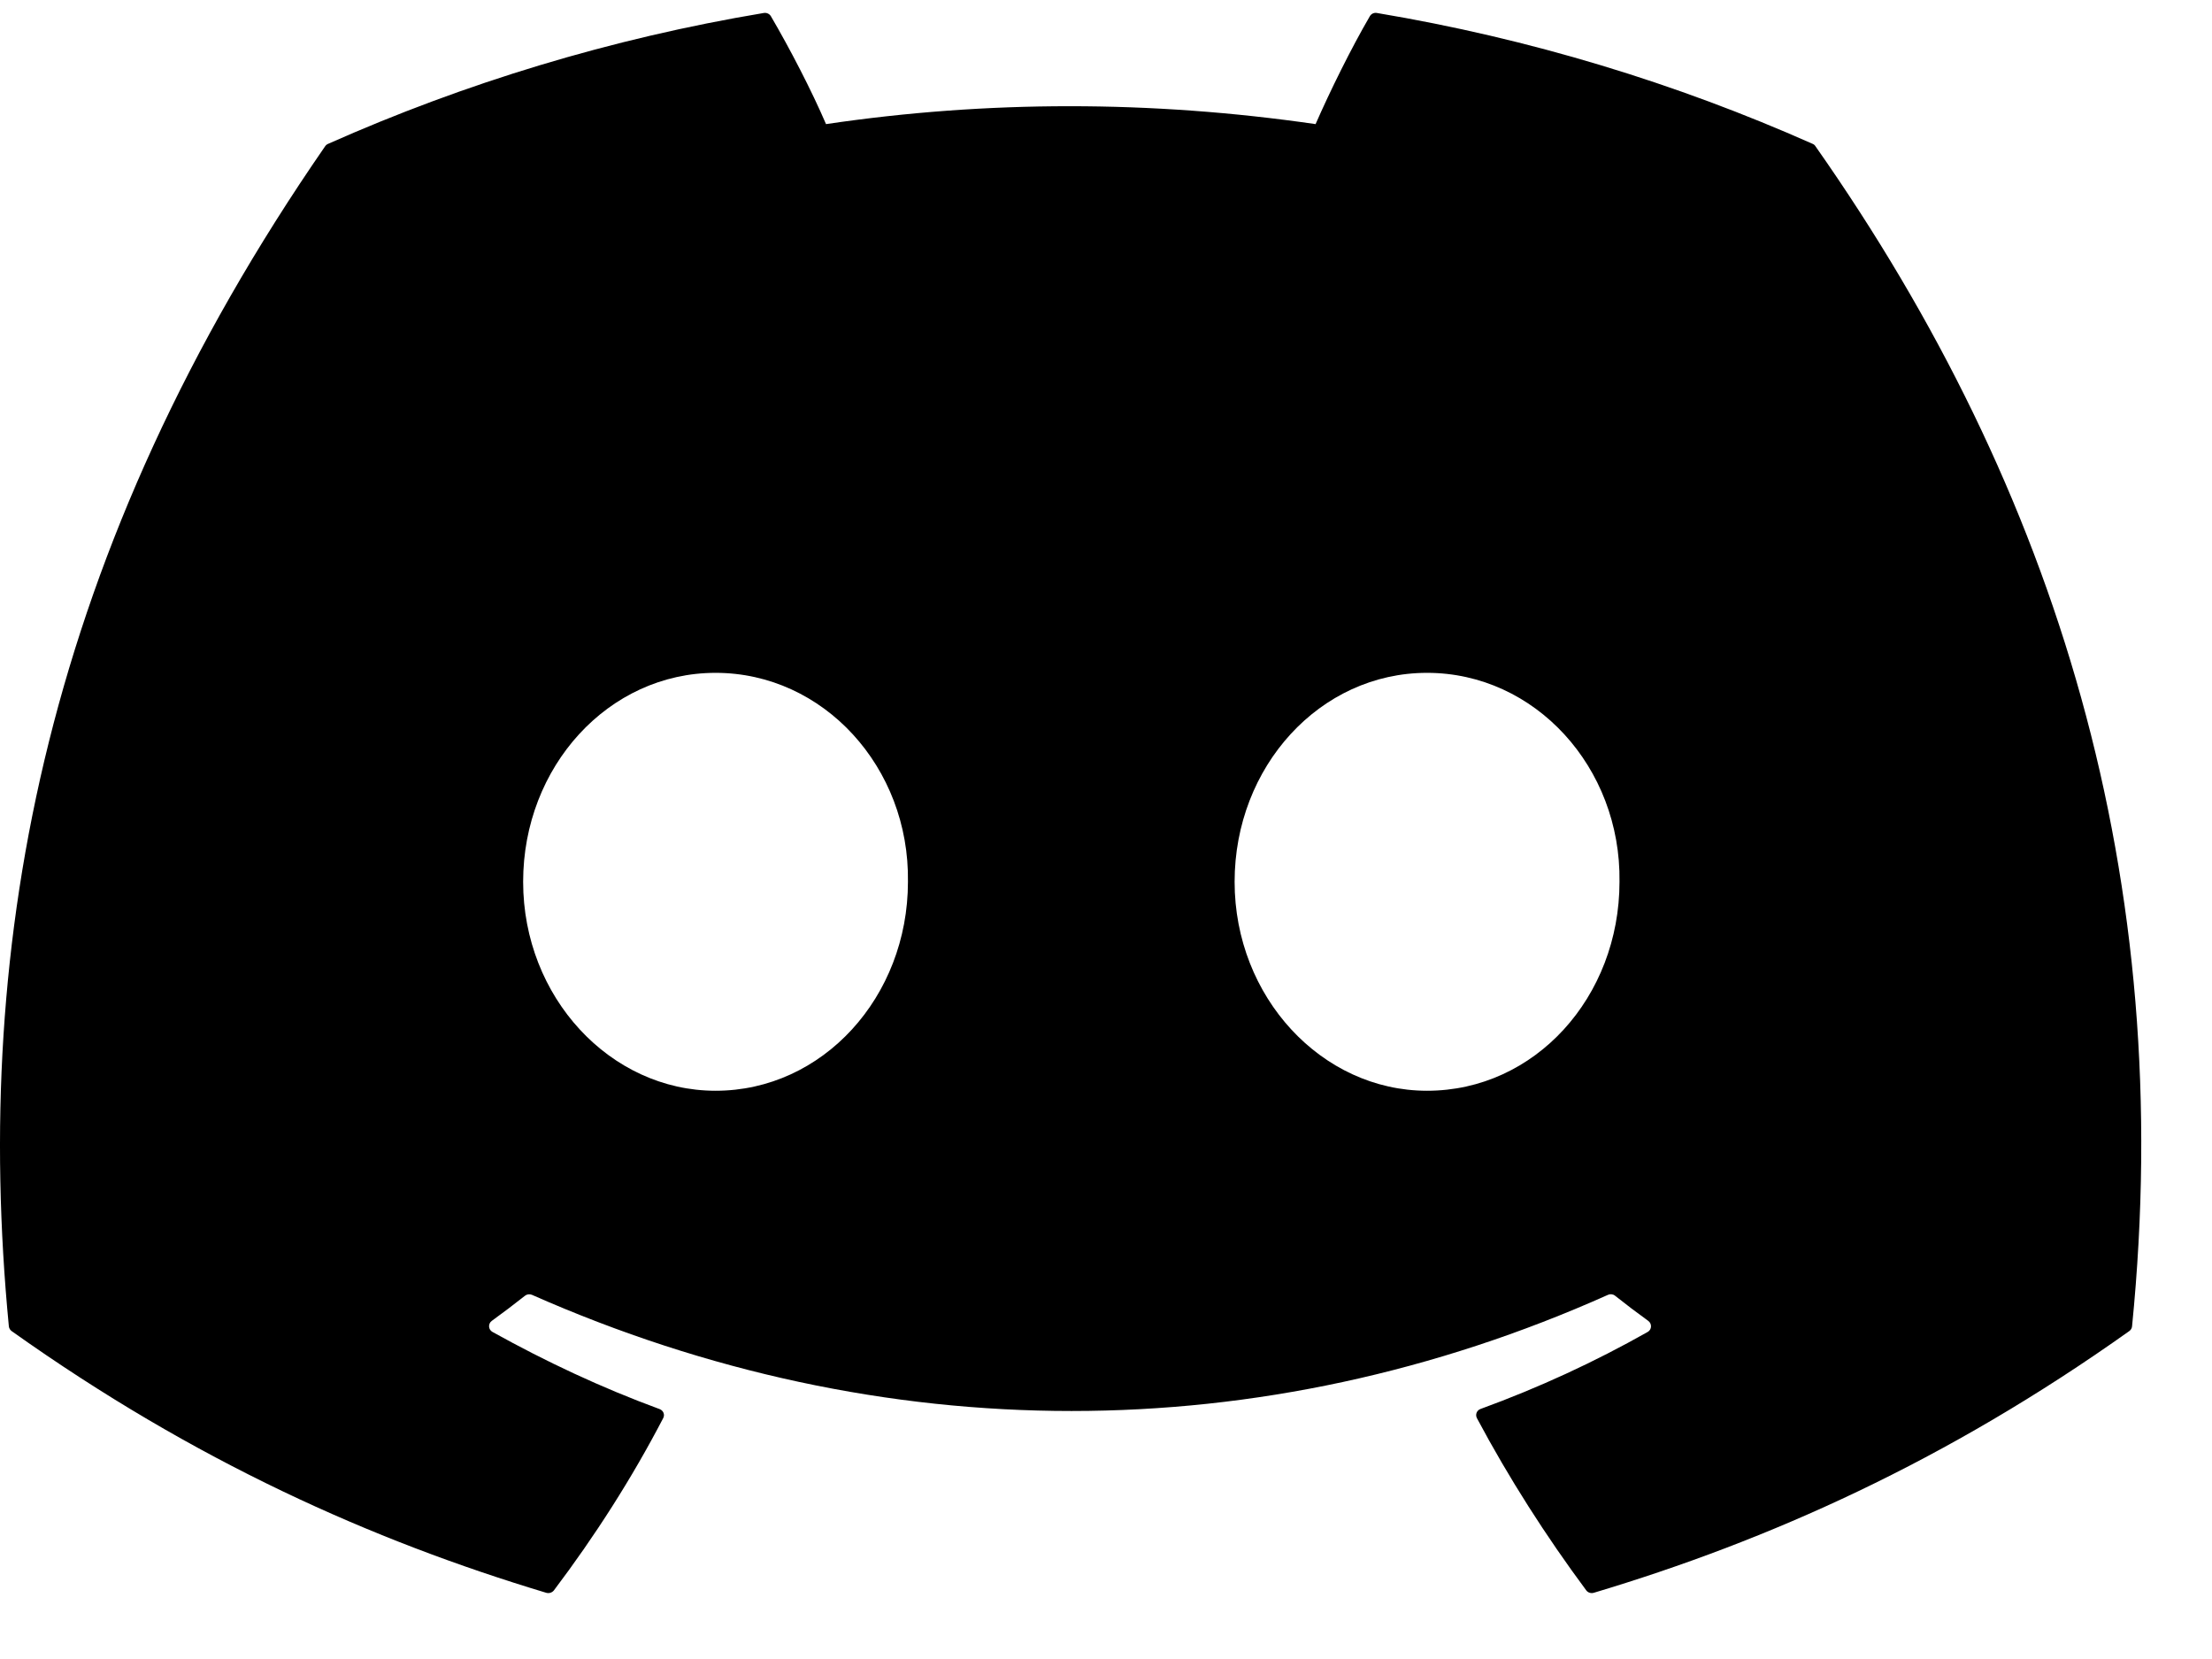 <svg width="28" height="21" viewBox="0 0 28 21" fill="none" xmlns="http://www.w3.org/2000/svg">
<path d="M22.945 1.821C21.218 1.054 19.365 0.488 17.428 0.164C17.393 0.158 17.358 0.174 17.34 0.205C17.101 0.615 16.837 1.151 16.653 1.571C14.569 1.269 12.497 1.269 10.456 1.571C10.271 1.141 9.998 0.615 9.758 0.205C9.74 0.175 9.705 0.159 9.67 0.164C7.734 0.487 5.881 1.053 4.153 1.821C4.138 1.827 4.125 1.838 4.116 1.851C0.602 6.934 -0.36 11.892 0.112 16.788C0.114 16.812 0.128 16.835 0.147 16.849C2.466 18.498 4.711 19.499 6.915 20.162C6.951 20.172 6.988 20.16 7.011 20.132C7.532 19.442 7.997 18.715 8.395 17.951C8.419 17.906 8.396 17.853 8.348 17.836C7.611 17.565 6.909 17.235 6.234 16.86C6.18 16.83 6.176 16.756 6.225 16.72C6.367 16.617 6.509 16.51 6.645 16.402C6.67 16.382 6.704 16.378 6.733 16.39C11.169 18.351 15.971 18.351 20.355 16.39C20.383 16.377 20.418 16.381 20.443 16.401C20.579 16.509 20.721 16.617 20.864 16.72C20.913 16.756 20.91 16.83 20.857 16.86C20.181 17.242 19.48 17.565 18.741 17.835C18.693 17.852 18.672 17.906 18.695 17.951C19.102 18.714 19.567 19.441 20.079 20.131C20.1 20.16 20.139 20.172 20.174 20.162C22.389 19.499 24.634 18.498 26.953 16.849C26.973 16.835 26.986 16.813 26.988 16.789C27.553 11.129 26.041 6.211 22.981 1.852C22.973 1.838 22.96 1.827 22.945 1.821ZM9.058 13.807C7.722 13.807 6.622 12.62 6.622 11.162C6.622 9.704 7.701 8.517 9.058 8.517C10.425 8.517 11.515 9.714 11.493 11.162C11.493 12.62 10.414 13.807 9.058 13.807ZM18.064 13.807C16.729 13.807 15.628 12.62 15.628 11.162C15.628 9.704 16.707 8.517 18.064 8.517C19.431 8.517 20.521 9.714 20.5 11.162C20.5 12.62 19.431 13.807 18.064 13.807Z" fill="black"/>
</svg>
